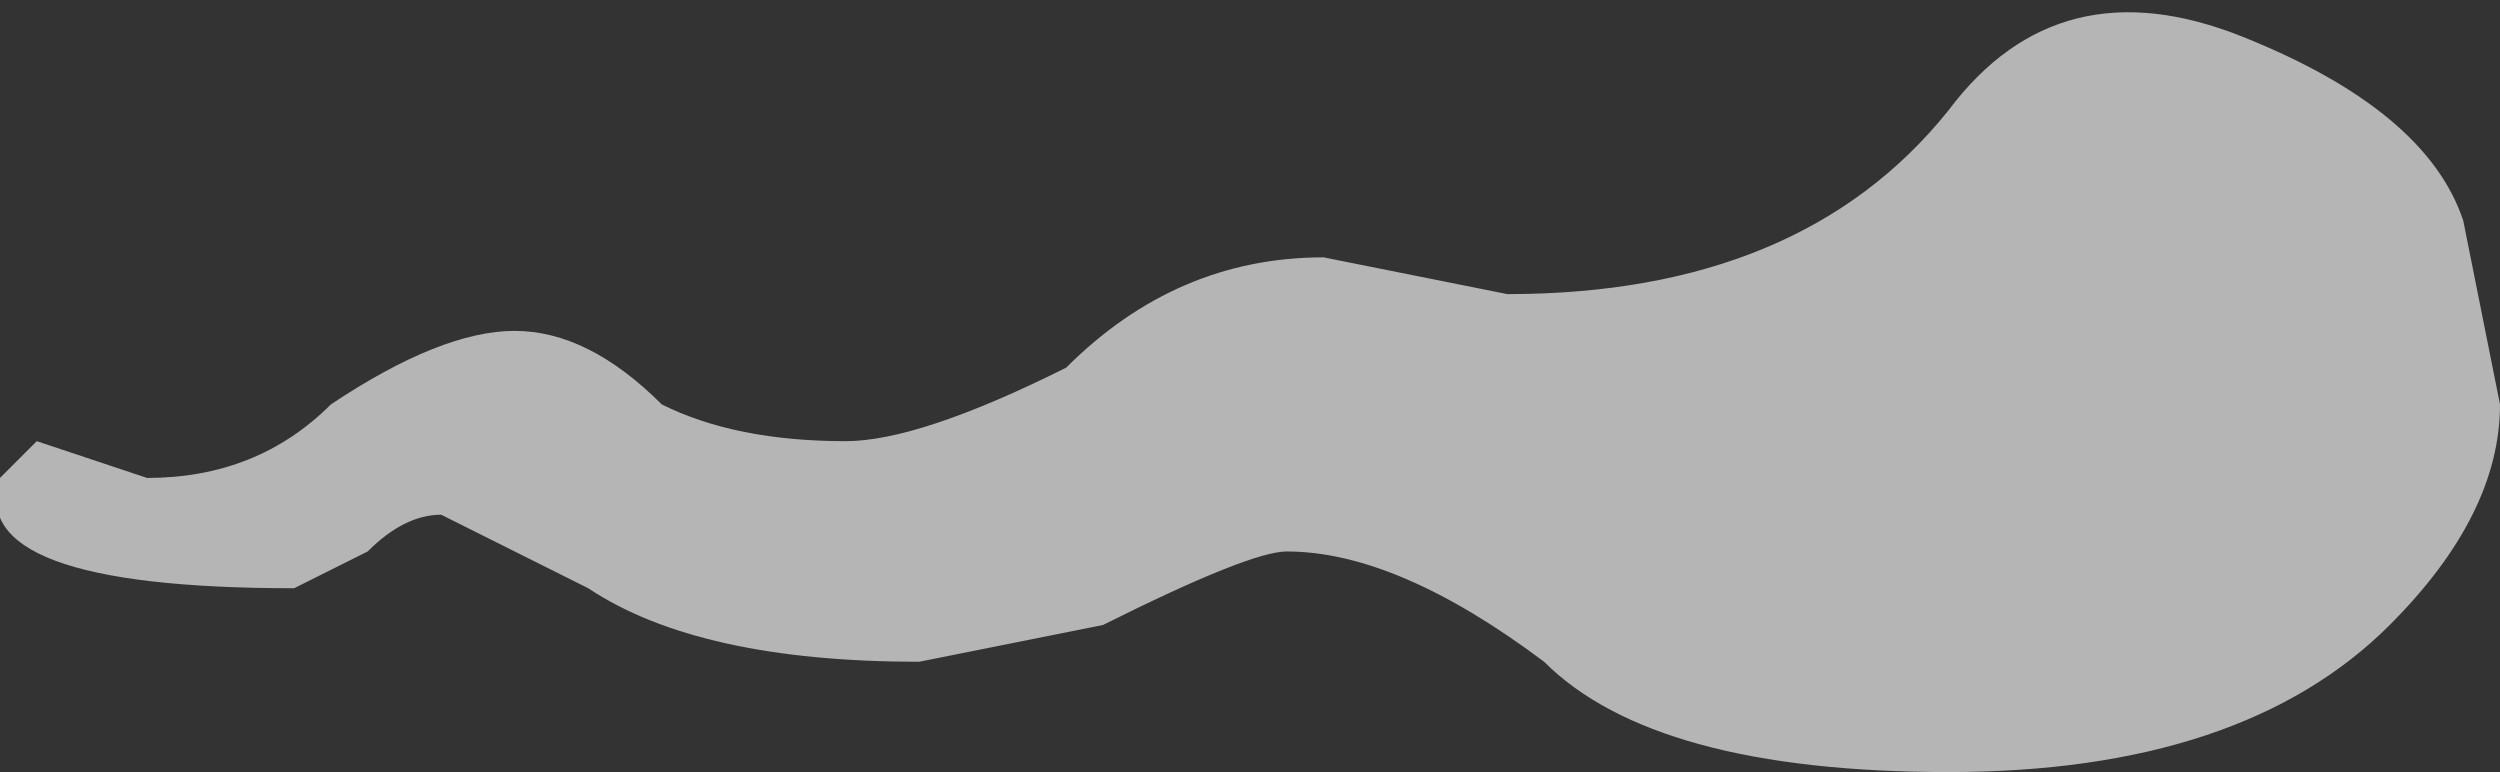 <?xml version="1.0" encoding="UTF-8" standalone="no"?>
<svg xmlns:ffdec="https://www.free-decompiler.com/flash" xmlns:xlink="http://www.w3.org/1999/xlink" ffdec:objectType="shape" height="1.05px" width="3.4px" xmlns="http://www.w3.org/2000/svg">
  <rect width="100%" height="100%" fill="#333333" stroke="none"/>
  <g transform="matrix(1.0, 0.0, 0.0, 1.0, -8.95, 6.15)">
    <path d="M11.0 -5.75 Q11.4 -5.75 11.6 -6.0 11.75 -6.2 12.0 -6.1 12.25 -6.0 12.3 -5.85 L12.35 -5.6 Q12.35 -5.45 12.2 -5.3 12.0 -5.1 11.6 -5.1 11.2 -5.1 11.05 -5.25 10.85 -5.4 10.7 -5.4 10.65 -5.4 10.45 -5.3 L10.2 -5.25 Q9.9 -5.25 9.75 -5.35 L9.55 -5.45 Q9.5 -5.45 9.45 -5.4 L9.35 -5.35 Q8.9 -5.35 8.95 -5.5 L9.0 -5.55 9.15 -5.5 Q9.3 -5.5 9.4 -5.6 9.55 -5.7 9.65 -5.7 9.75 -5.7 9.85 -5.6 9.95 -5.55 10.1 -5.55 10.2 -5.55 10.4 -5.65 10.55 -5.8 10.75 -5.8 L11.0 -5.75" fill="#ffffff" fill-opacity="0.639" fill-rule="evenodd" stroke="none"/>
  </g>
</svg>
